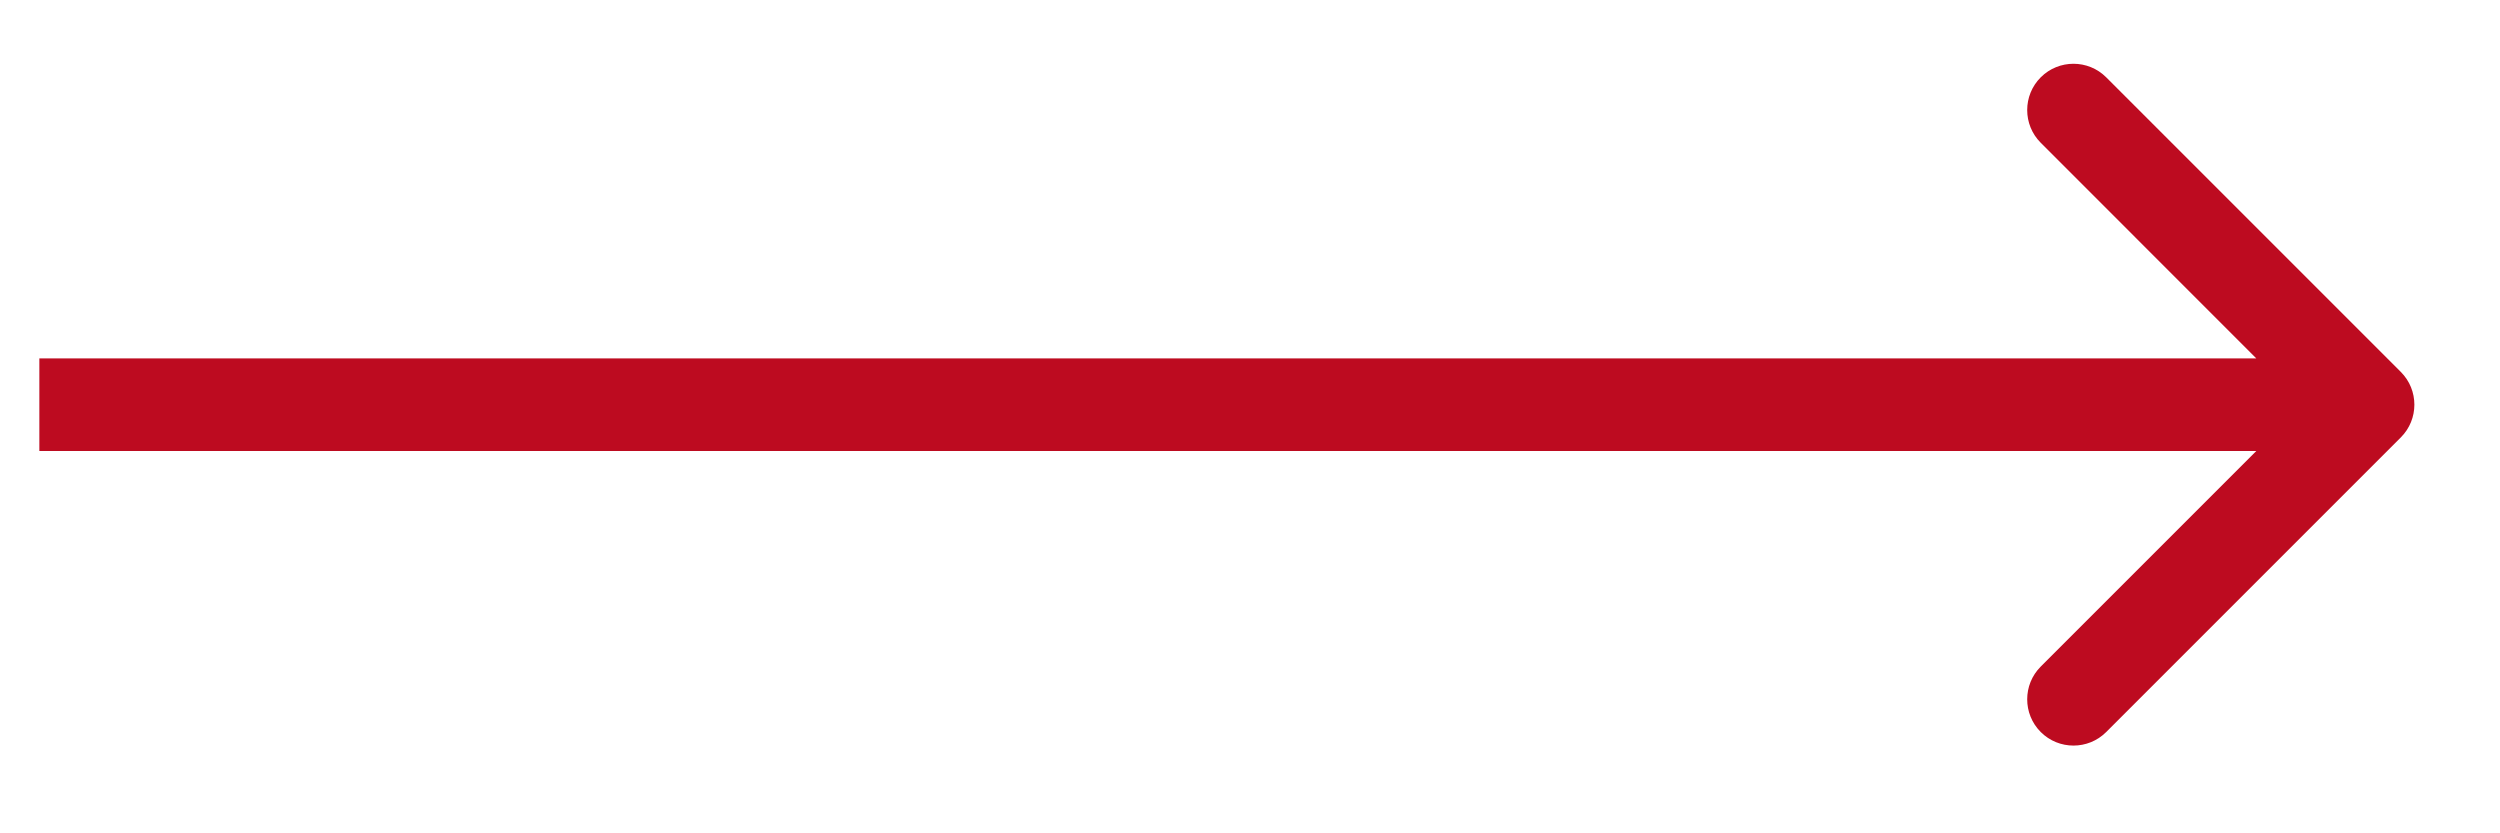 <svg width="27" height="9" viewBox="0 0 27 9" fill="none" xmlns="http://www.w3.org/2000/svg">
<path d="M25.929 4.724C26.124 4.529 26.124 4.212 25.929 4.017L22.747 0.835C22.552 0.64 22.235 0.64 22.04 0.835C21.845 1.03 21.845 1.347 22.04 1.542L24.868 4.371L22.04 7.199C21.845 7.394 21.845 7.711 22.04 7.906C22.235 8.101 22.552 8.101 22.747 7.906L25.929 4.724ZM0.425 4.871L25.575 4.871L25.575 3.871L0.425 3.871L0.425 4.871Z" fill="#BD0B20"/>
</svg>
